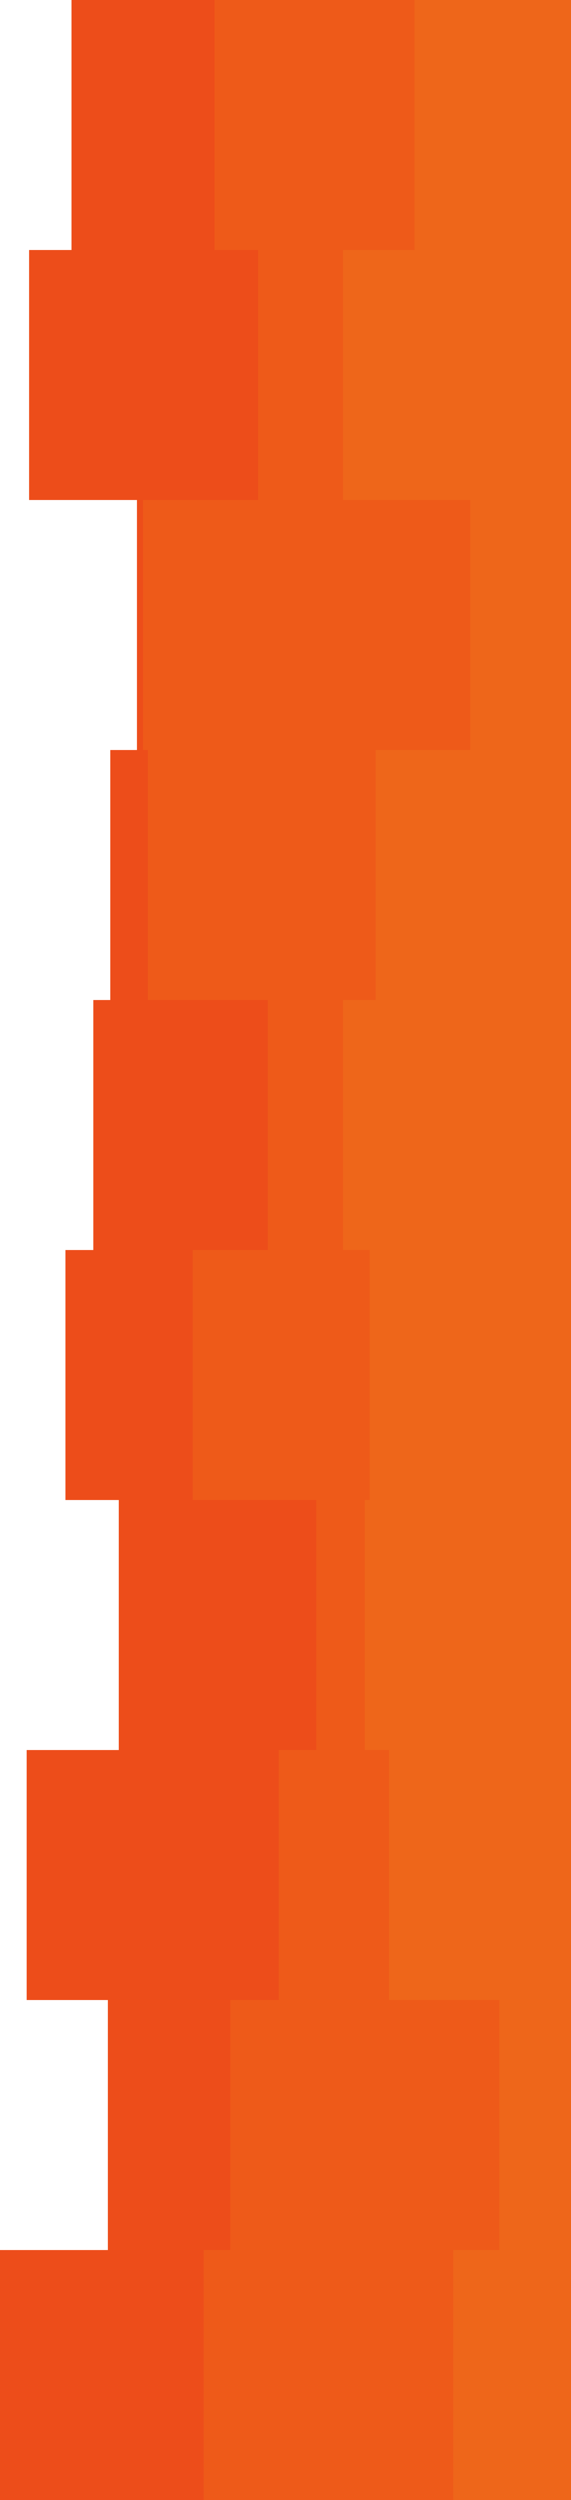 <svg width="255" height="1116" viewBox="0 0 255 1116" fill="none" xmlns="http://www.w3.org/2000/svg">
<path d="M74.689 1116H0V1004.4H48.169V892.8H11.907V781.2H53.04V669.6H29.226V558H41.674V446.4H49.252V334.8H61.158V223.2H12.989V111.6H31.932V0H256V111.6V223.2V334.8V446.4V558V669.6V781.2V892.8V1004.4V1116H74.689Z" fill="#ED4D1A"/>
<path d="M56.828 1116H90.925V1004.4H102.832V892.8H124.481V781.2H141.259V669.6H86.054V558H119.61V446.4H66.029V334.8H63.864V223.2H115.28V111.6H95.796V0H255.999V111.6V223.2V334.8V446.4V558V669.6V781.2V892.8V1004.4V1116H56.828Z" fill="#EE5A19"/>
<path d="M206.748 1116H202.419V1004.4H222.985V892.8H173.734V781.2H162.909V669.6H165.074V558H153.167V446.4H167.78V334.8H209.996V223.2H153.167V111.6H185.099V0H256V111.6V223.2V334.8V446.4V558V669.6V781.2V892.8V1004.4V1116H206.748Z" fill="#EE661A"/>
</svg>
